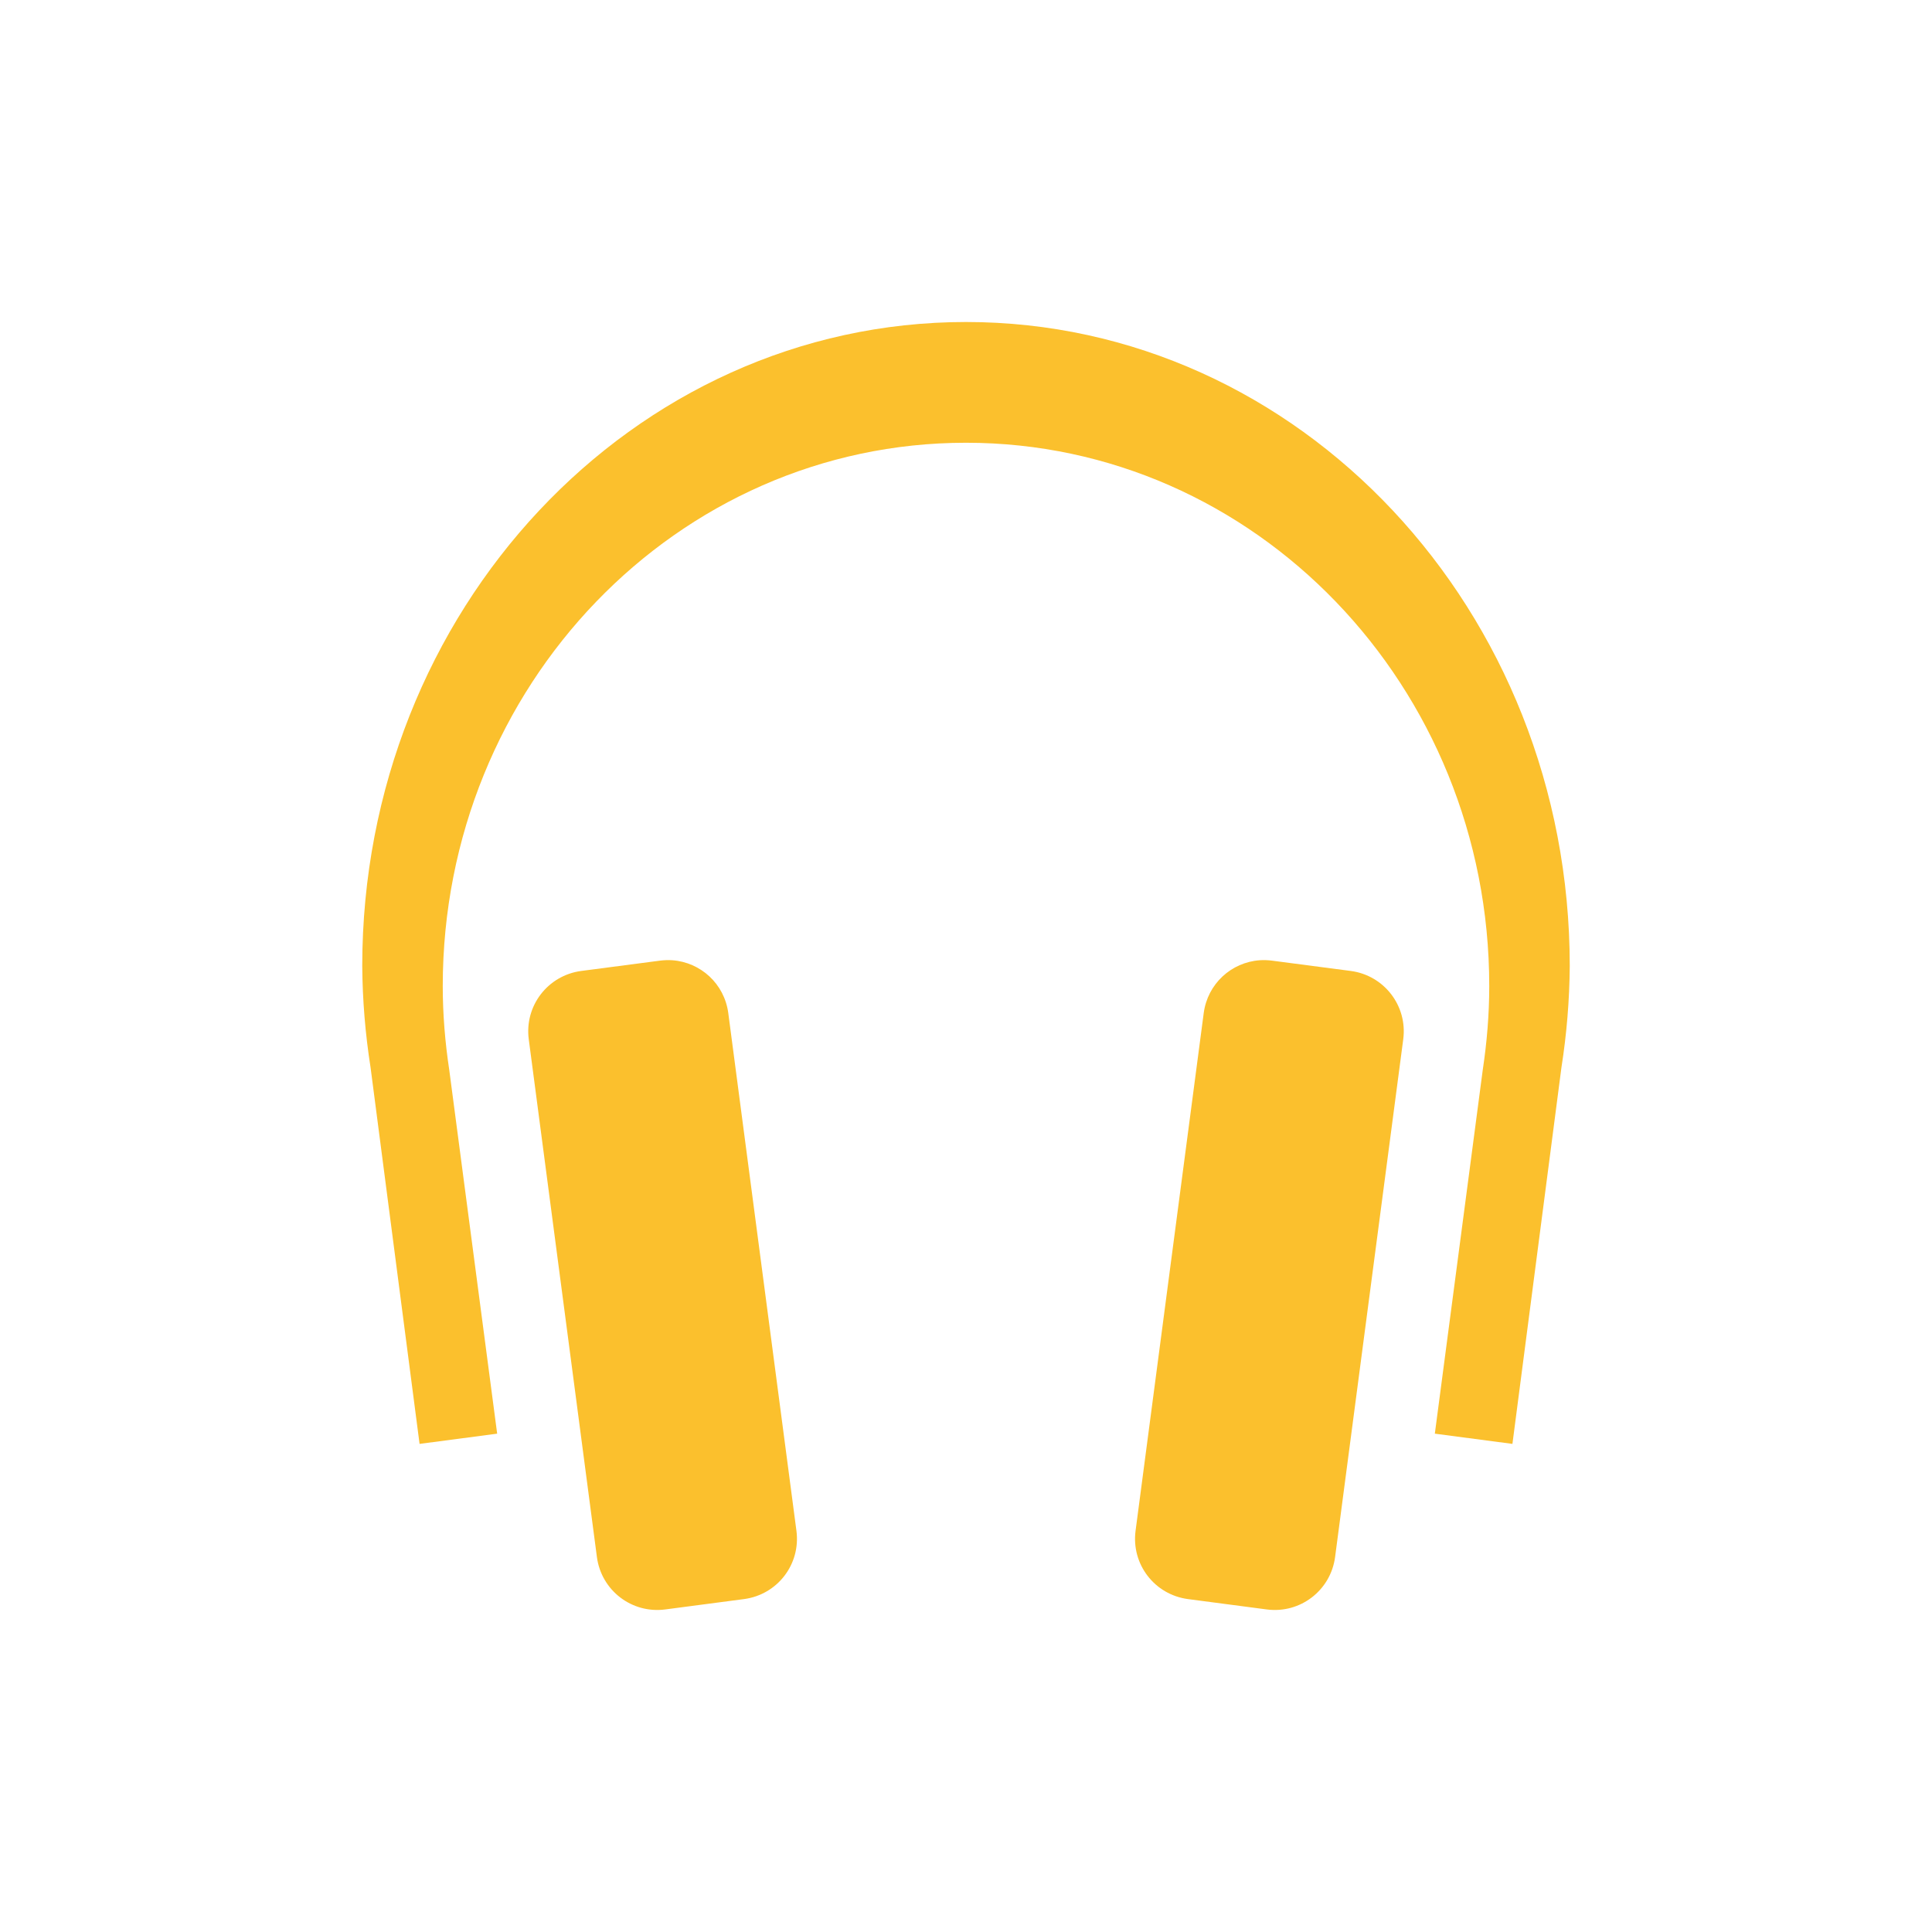 <?xml version="1.0" encoding="UTF-8" standalone="no"?>
<svg
   xmlns:dc="http://purl.org/dc/elements/1.1/"
   xmlns:cc="http://creativecommons.org/ns#"
   xmlns:rdf="http://www.w3.org/1999/02/22-rdf-syntax-ns#"
   xmlns:svg="http://www.w3.org/2000/svg"
   xmlns="http://www.w3.org/2000/svg"
   height="48"
   width="48"
   version="1.1"
   id="svg6">
  <defs
     id="defs10" />
  <path
     id="path861"
     class="warning"
     d="M 24 8 C 15.716 8 9 15.163 9 24 C 9.006 24.846 9.076 25.691 9.207 26.525 L 10.424 35.873 L 12.352 35.619 L 11.162 26.586 C 11.058 25.896 11 25.199 11 24.5 C 11 17.044 16.82 11 24 11 C 31.18 11 37 17.044 37 24.5 C 37 25.199 36.942 25.896 36.838 26.586 L 35.648 35.619 L 37.576 35.873 L 38.793 26.525 C 38.924 25.691 38.994 24.846 39 24 C 39 15.163 32.284 8 24 8 z M 16.703 23.857 C 16.603 23.85 16.5 23.854 16.396 23.867 L 14.441 24.123 C 13.61 24.233 13.027 24.991 13.137 25.822 L 14.83 38.684 C 14.94 39.515 15.698 40.096 16.529 39.986 L 18.484 39.729 C 19.316 39.619 19.897 38.863 19.787 38.031 L 18.094 25.17 C 17.998 24.442 17.407 23.907 16.703 23.857 z M 31.297 23.857 C 30.593 23.907 30.002 24.442 29.906 25.17 L 28.213 38.031 C 28.103 38.863 28.684 39.619 29.516 39.729 L 31.471 39.986 C 32.302 40.096 33.06 39.515 33.17 38.684 L 34.863 25.822 C 34.973 24.991 34.39 24.233 33.559 24.123 L 31.604 23.867 C 31.5 23.854 31.397 23.85 31.297 23.857 z "
     style="opacity:1;vector-effect:none;fill:#fbc02d;fill-opacity:1;stroke:none;stroke-width:1;stroke-linecap:butt;stroke-linejoin:miter;stroke-miterlimit:4;stroke-dasharray:none;stroke-dashoffset:0;stroke-opacity:1;marker:none;paint-order:normal;font-variant-east_asian:normal" />
</svg>
